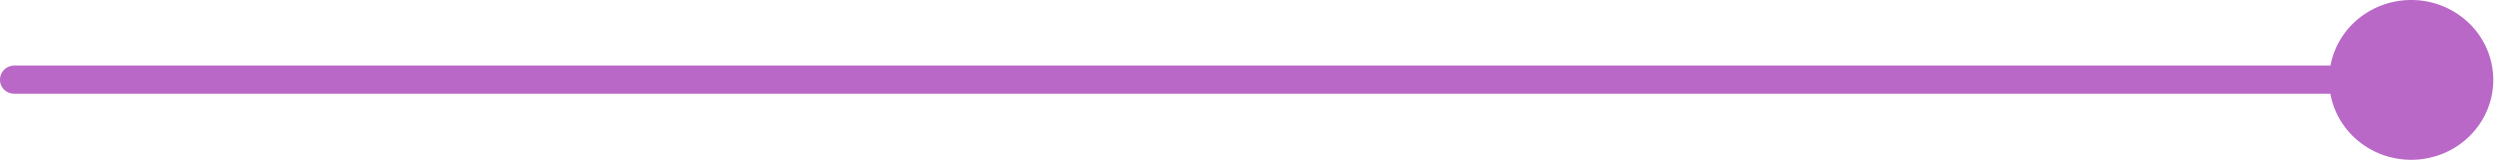 <svg xmlns="http://www.w3.org/2000/svg" width="124" height="8" fill="none"><path fill="#BA68C8" d="M123.667 3.948a3.89 3.89 0 0 1-.68 2.208 4.05 4.05 0 0 1-1.826 1.466 4.172 4.172 0 0 1-2.355.229 4.105 4.105 0 0 1-2.088-1.085 3.923 3.923 0 0 1-1.115-2.033 3.863 3.863 0 0 1 .235-2.293 3.987 3.987 0 0 1 1.506-1.778A4.151 4.151 0 0 1 119.612 0a4.124 4.124 0 0 1 2.862 1.16 3.91 3.91 0 0 1 1.193 2.788Z"/><path fill="#BA68C8" d="M119.609 4.648H.718a.719.719 0 0 1-.512-.2A.682.682 0 0 1 0 3.949a.69.69 0 0 1 .21-.493.727.727 0 0 1 .508-.205h118.891c.189.004.37.079.503.209.134.13.211.305.215.49a.691.691 0 0 1-.21.493.729.729 0 0 1-.508.205Z"/></svg>